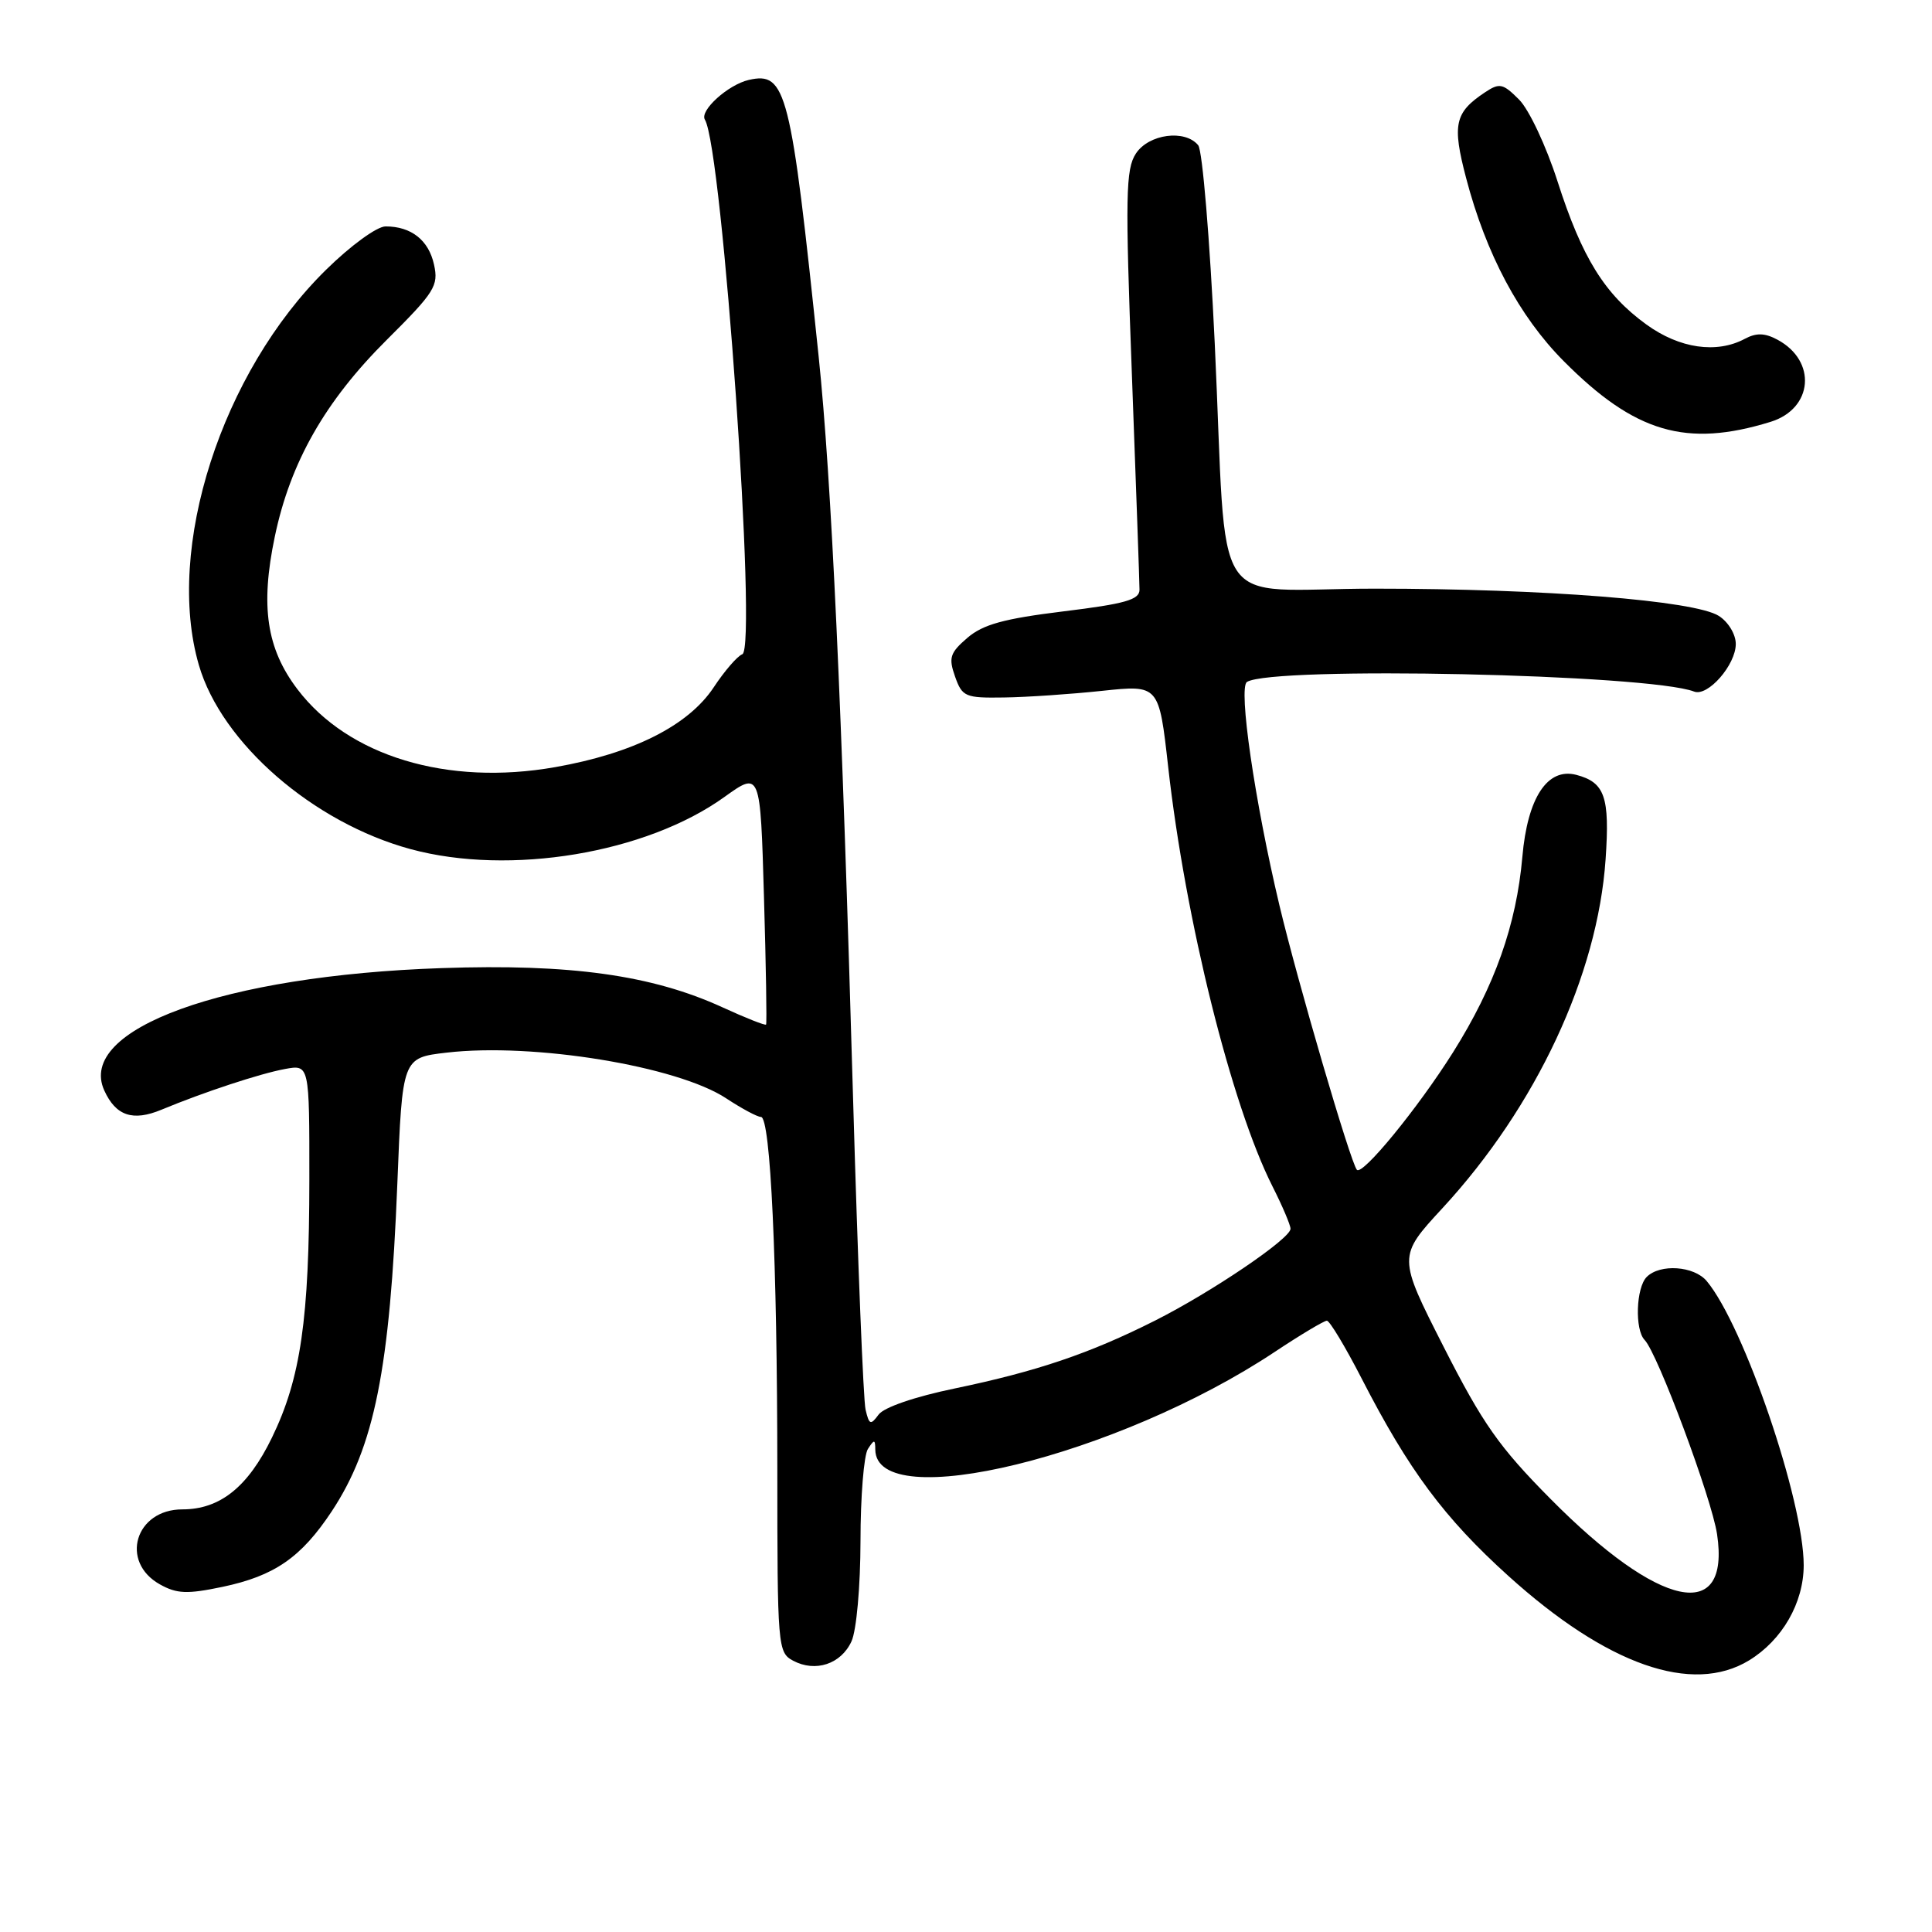 <?xml version="1.0" encoding="UTF-8" standalone="no"?>
<!DOCTYPE svg PUBLIC "-//W3C//DTD SVG 1.1//EN" "http://www.w3.org/Graphics/SVG/1.1/DTD/svg11.dtd" >
<svg xmlns="http://www.w3.org/2000/svg" xmlns:xlink="http://www.w3.org/1999/xlink" version="1.1" viewBox="0 0 256 256">
 <g >
 <path fill="currentColor"
d=" M 231.76 220.01 C 236.16 217.32 238.99 212.39 239.00 207.41 C 239.00 198.87 231.09 175.66 226.15 169.75 C 224.47 167.74 219.97 167.43 218.20 169.20 C 216.78 170.62 216.60 176.19 217.92 177.55 C 219.64 179.32 226.81 198.54 227.52 203.29 C 229.30 215.18 219.88 213.19 205.46 198.62 C 198.64 191.74 196.48 188.66 191.31 178.50 C 185.21 166.50 185.21 166.50 191.15 160.07 C 203.55 146.63 211.70 129.20 212.75 113.86 C 213.32 105.57 212.65 103.67 208.86 102.67 C 205.04 101.68 202.40 105.70 201.72 113.54 C 200.93 122.55 198.07 130.63 192.54 139.43 C 187.87 146.85 180.50 155.85 179.79 155.00 C 178.93 153.97 171.95 130.11 169.54 120.00 C 166.25 106.17 164.06 91.08 165.23 90.36 C 168.64 88.25 218.47 89.32 224.49 91.64 C 226.30 92.33 230.00 88.10 230.00 85.33 C 230.00 84.05 229.01 82.41 227.75 81.61 C 224.57 79.58 204.67 78.00 182.19 78.00 C 159.88 78.00 162.69 82.30 160.96 45.50 C 160.31 31.75 159.33 19.94 158.77 19.25 C 157.03 17.11 152.21 17.75 150.51 20.35 C 149.16 22.41 149.09 25.94 149.98 49.60 C 150.53 64.39 150.99 77.24 150.99 78.14 C 151.00 79.47 149.09 80.01 140.91 81.01 C 133.02 81.98 130.25 82.74 128.18 84.52 C 125.87 86.51 125.67 87.15 126.55 89.65 C 127.50 92.33 127.89 92.50 133.03 92.42 C 136.04 92.38 141.89 91.98 146.04 91.54 C 153.57 90.74 153.57 90.74 154.79 101.62 C 157.06 121.87 163.17 146.44 168.62 157.22 C 169.93 159.81 171.00 162.33 171.00 162.82 C 171.00 164.13 160.48 171.25 153.00 175.01 C 144.38 179.35 137.36 181.72 126.55 183.97 C 121.22 185.07 117.12 186.48 116.42 187.44 C 115.36 188.88 115.17 188.81 114.69 186.78 C 114.40 185.53 113.66 167.18 113.05 146.00 C 111.54 93.13 110.17 63.56 108.48 47.28 C 104.79 11.86 104.18 9.47 99.22 10.59 C 96.48 11.22 92.68 14.65 93.40 15.85 C 95.73 19.71 100.37 85.92 98.36 86.69 C 97.70 86.94 96.00 88.91 94.58 91.06 C 91.22 96.14 83.90 99.83 73.56 101.65 C 59.27 104.17 46.15 100.20 39.42 91.34 C 35.32 85.95 34.48 80.34 36.41 71.12 C 38.46 61.27 43.08 53.15 51.26 45.02 C 57.61 38.70 58.13 37.87 57.51 35.06 C 56.80 31.82 54.49 30.00 51.09 30.00 C 49.95 30.00 46.46 32.54 43.20 35.75 C 29.36 49.34 21.86 72.68 26.35 88.12 C 29.35 98.46 41.51 109.02 54.43 112.52 C 67.55 116.07 85.60 113.07 95.98 105.61 C 100.75 102.19 100.75 102.19 101.23 118.84 C 101.50 128.00 101.62 135.62 101.51 135.76 C 101.40 135.91 98.79 134.88 95.72 133.47 C 86.39 129.20 75.59 127.69 58.50 128.28 C 29.65 129.26 10.11 136.36 13.82 144.50 C 15.35 147.86 17.60 148.62 21.40 147.04 C 26.98 144.72 34.44 142.26 37.75 141.65 C 41.00 141.05 41.00 141.05 40.99 156.28 C 40.98 174.80 39.85 182.64 36.03 190.50 C 32.86 197.03 29.16 200.00 24.17 200.00 C 17.92 200.00 15.84 206.95 21.19 209.94 C 23.43 211.19 24.79 211.25 29.47 210.27 C 36.37 208.82 39.90 206.38 43.95 200.27 C 49.61 191.71 51.67 181.43 52.65 156.83 C 53.31 140.16 53.31 140.16 59.17 139.48 C 70.68 138.14 89.75 141.26 96.23 145.54 C 98.28 146.89 100.35 148.00 100.83 148.00 C 102.10 148.00 102.99 167.16 103.00 194.71 C 103.00 218.26 103.06 218.96 105.09 220.05 C 108.05 221.63 111.45 220.50 112.83 217.48 C 113.49 216.03 114.01 210.22 114.02 204.20 C 114.02 198.32 114.47 192.82 115.00 192.00 C 115.85 190.69 115.97 190.70 115.98 192.08 C 116.07 200.78 148.13 192.94 168.90 179.14 C 172.33 176.86 175.45 175.00 175.82 175.00 C 176.19 175.01 178.26 178.45 180.42 182.65 C 186.67 194.82 191.38 201.15 199.88 208.83 C 212.95 220.64 224.24 224.59 231.76 220.01 Z  M 234.60 55.90 C 240.25 54.16 240.78 47.83 235.52 45.01 C 233.84 44.11 232.72 44.08 231.19 44.90 C 227.46 46.89 222.55 46.18 218.17 43.01 C 212.63 39.00 209.63 34.17 206.38 24.03 C 204.87 19.33 202.60 14.51 201.28 13.19 C 199.14 11.05 198.70 10.95 196.76 12.24 C 192.75 14.91 192.40 16.49 194.27 23.60 C 196.91 33.67 201.31 41.92 207.19 47.84 C 216.63 57.34 223.44 59.34 234.60 55.90 Z "/>
</g>
</svg>